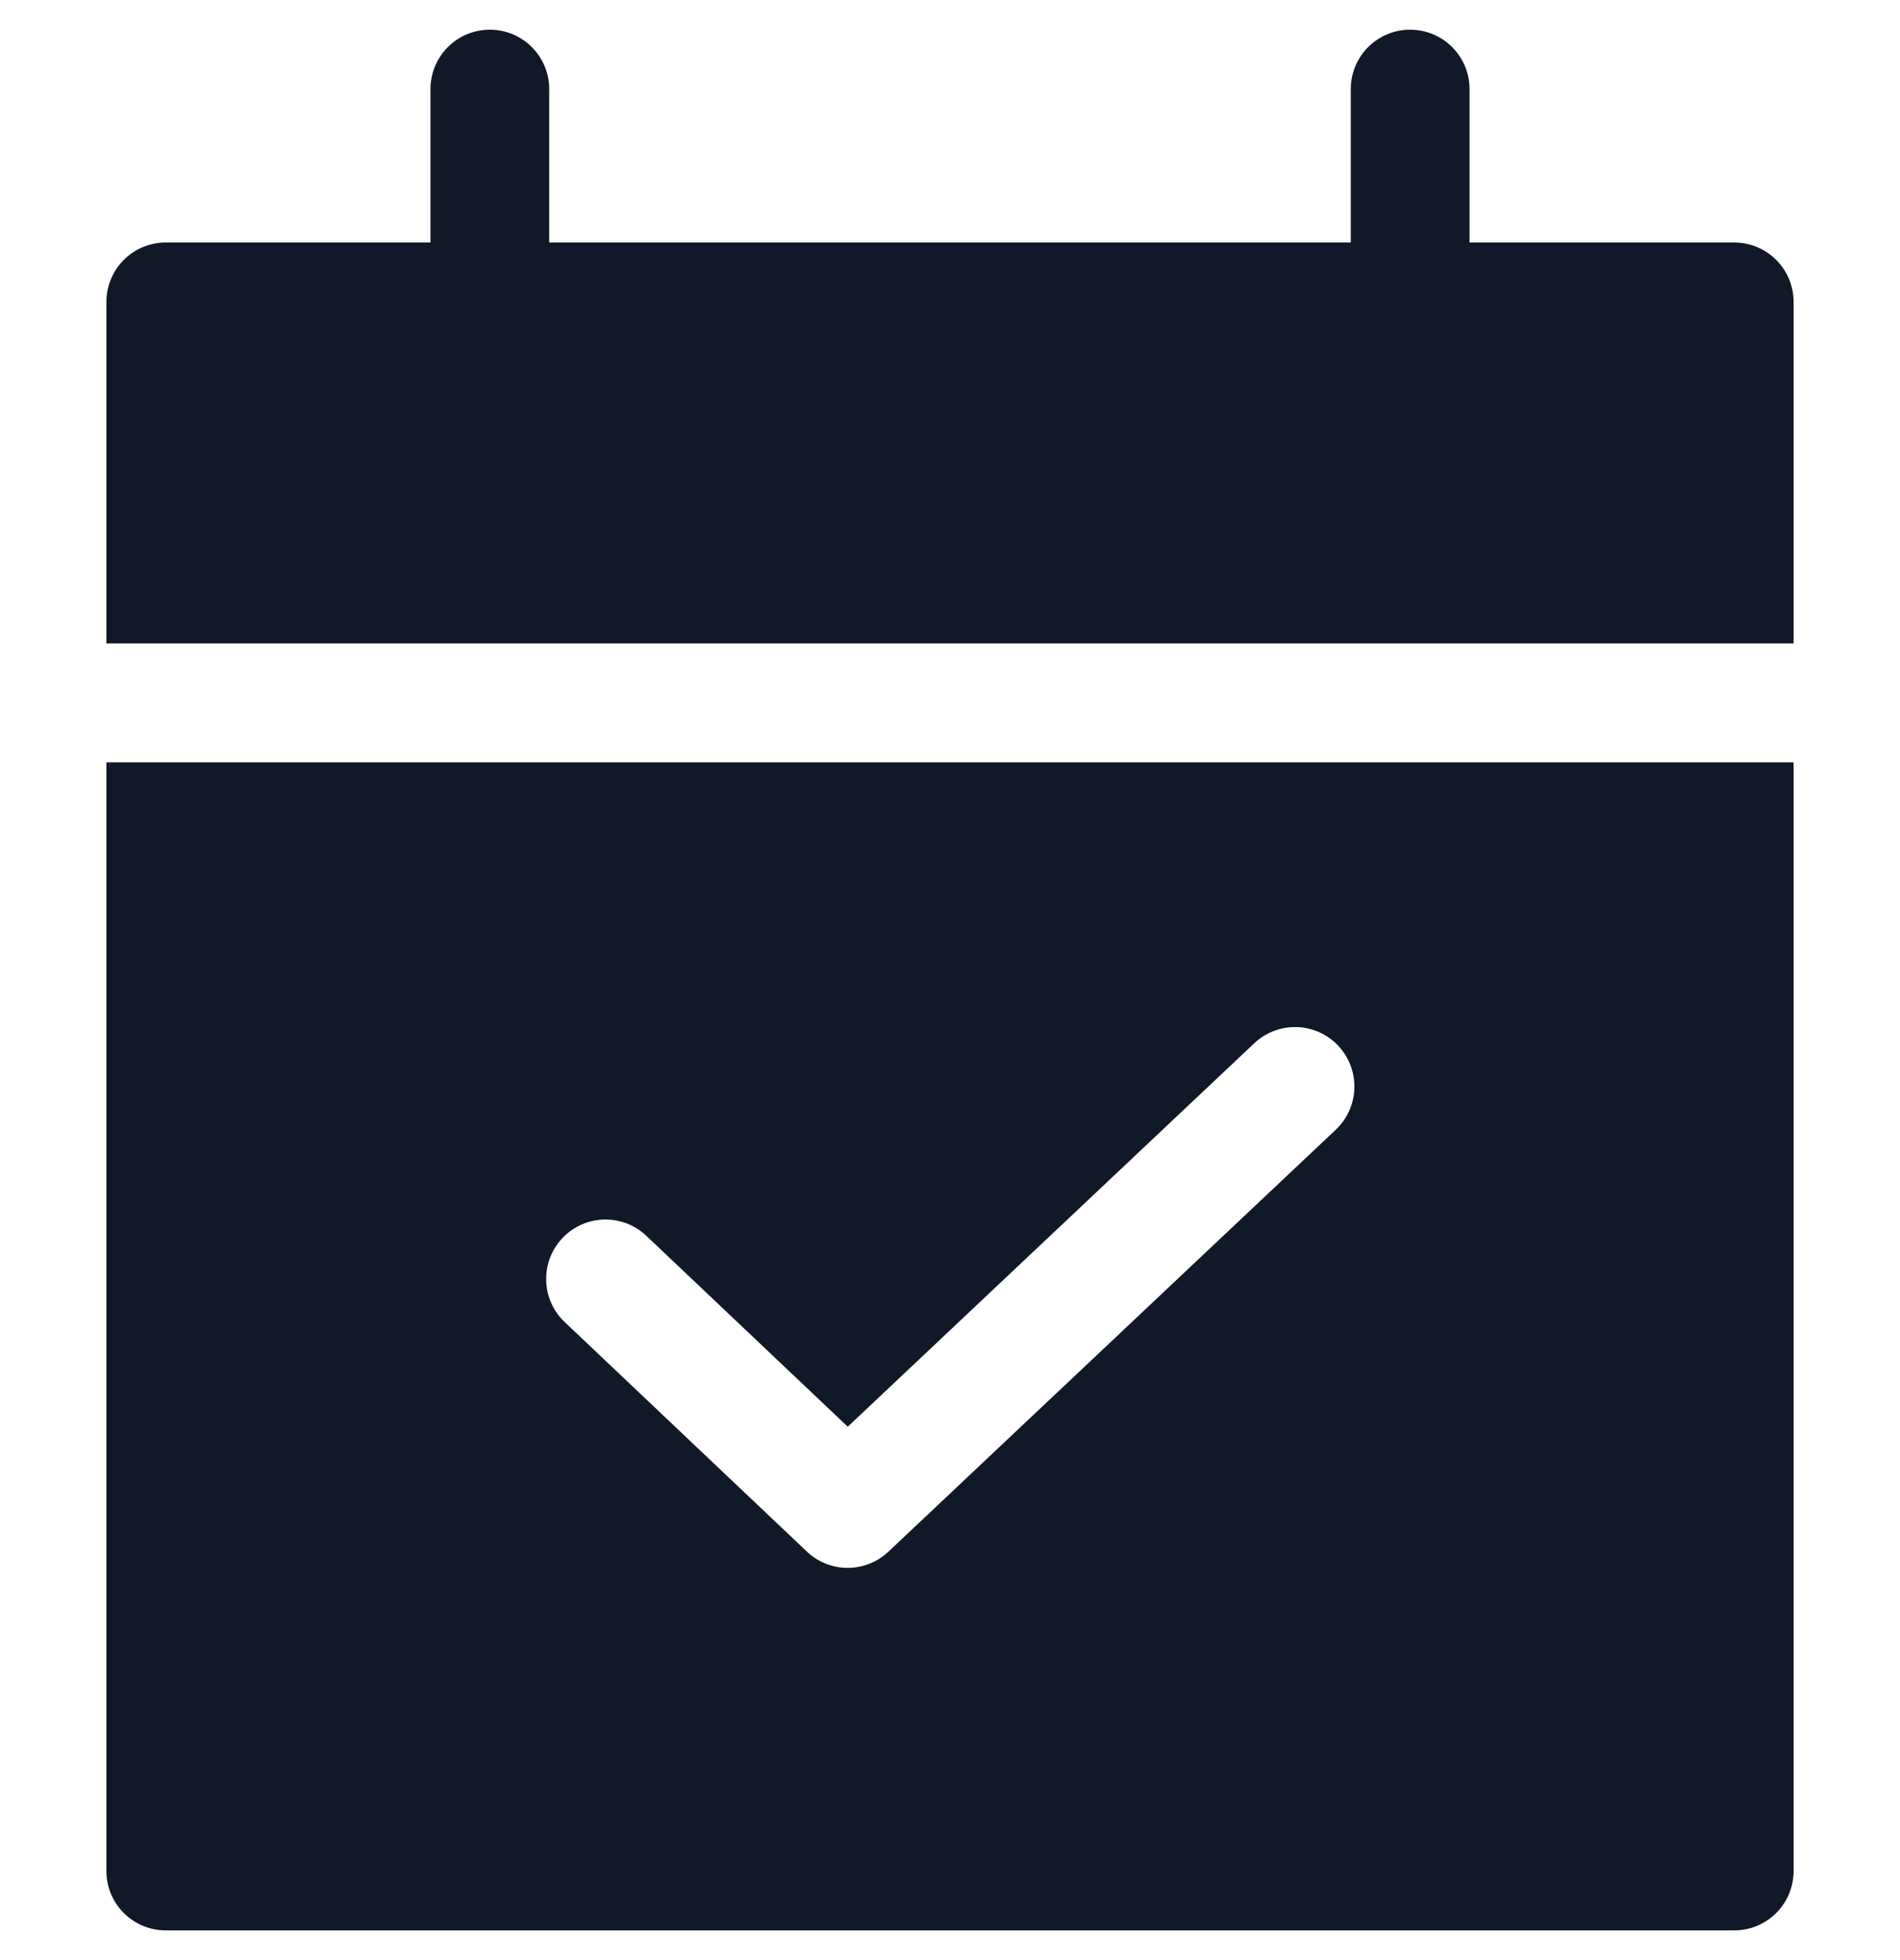<svg xmlns="http://www.w3.org/2000/svg" width="32" height="33" fill="none" viewBox="0 0 32 33"><path fill="#111827" fill-rule="evenodd" d="M8.25.5a1 1 0 0 1 1 1v2.583h13.5V1.5a1 1 0 1 1 2 0v2.583h4.458a1 1 0 0 1 1 1v5.75H1.792v-5.75a1 1 0 0 1 1-1H7.25V1.5a1 1 0 0 1 1-1Zm21.958 12.334H1.792V31.5a1 1 0 0 0 1 1h26.416a1 1 0 0 0 1-1V12.834Zm-7.67 4.772a1 1 0 0 1-.04 1.413l-7.535 7.105a1 1 0 0 1-1.374-.002l-4.09-3.875a1 1 0 0 1 1.375-1.452l3.404 3.225 6.847-6.456a1 1 0 0 1 1.414.042Z" clip-rule="evenodd"/></svg>
